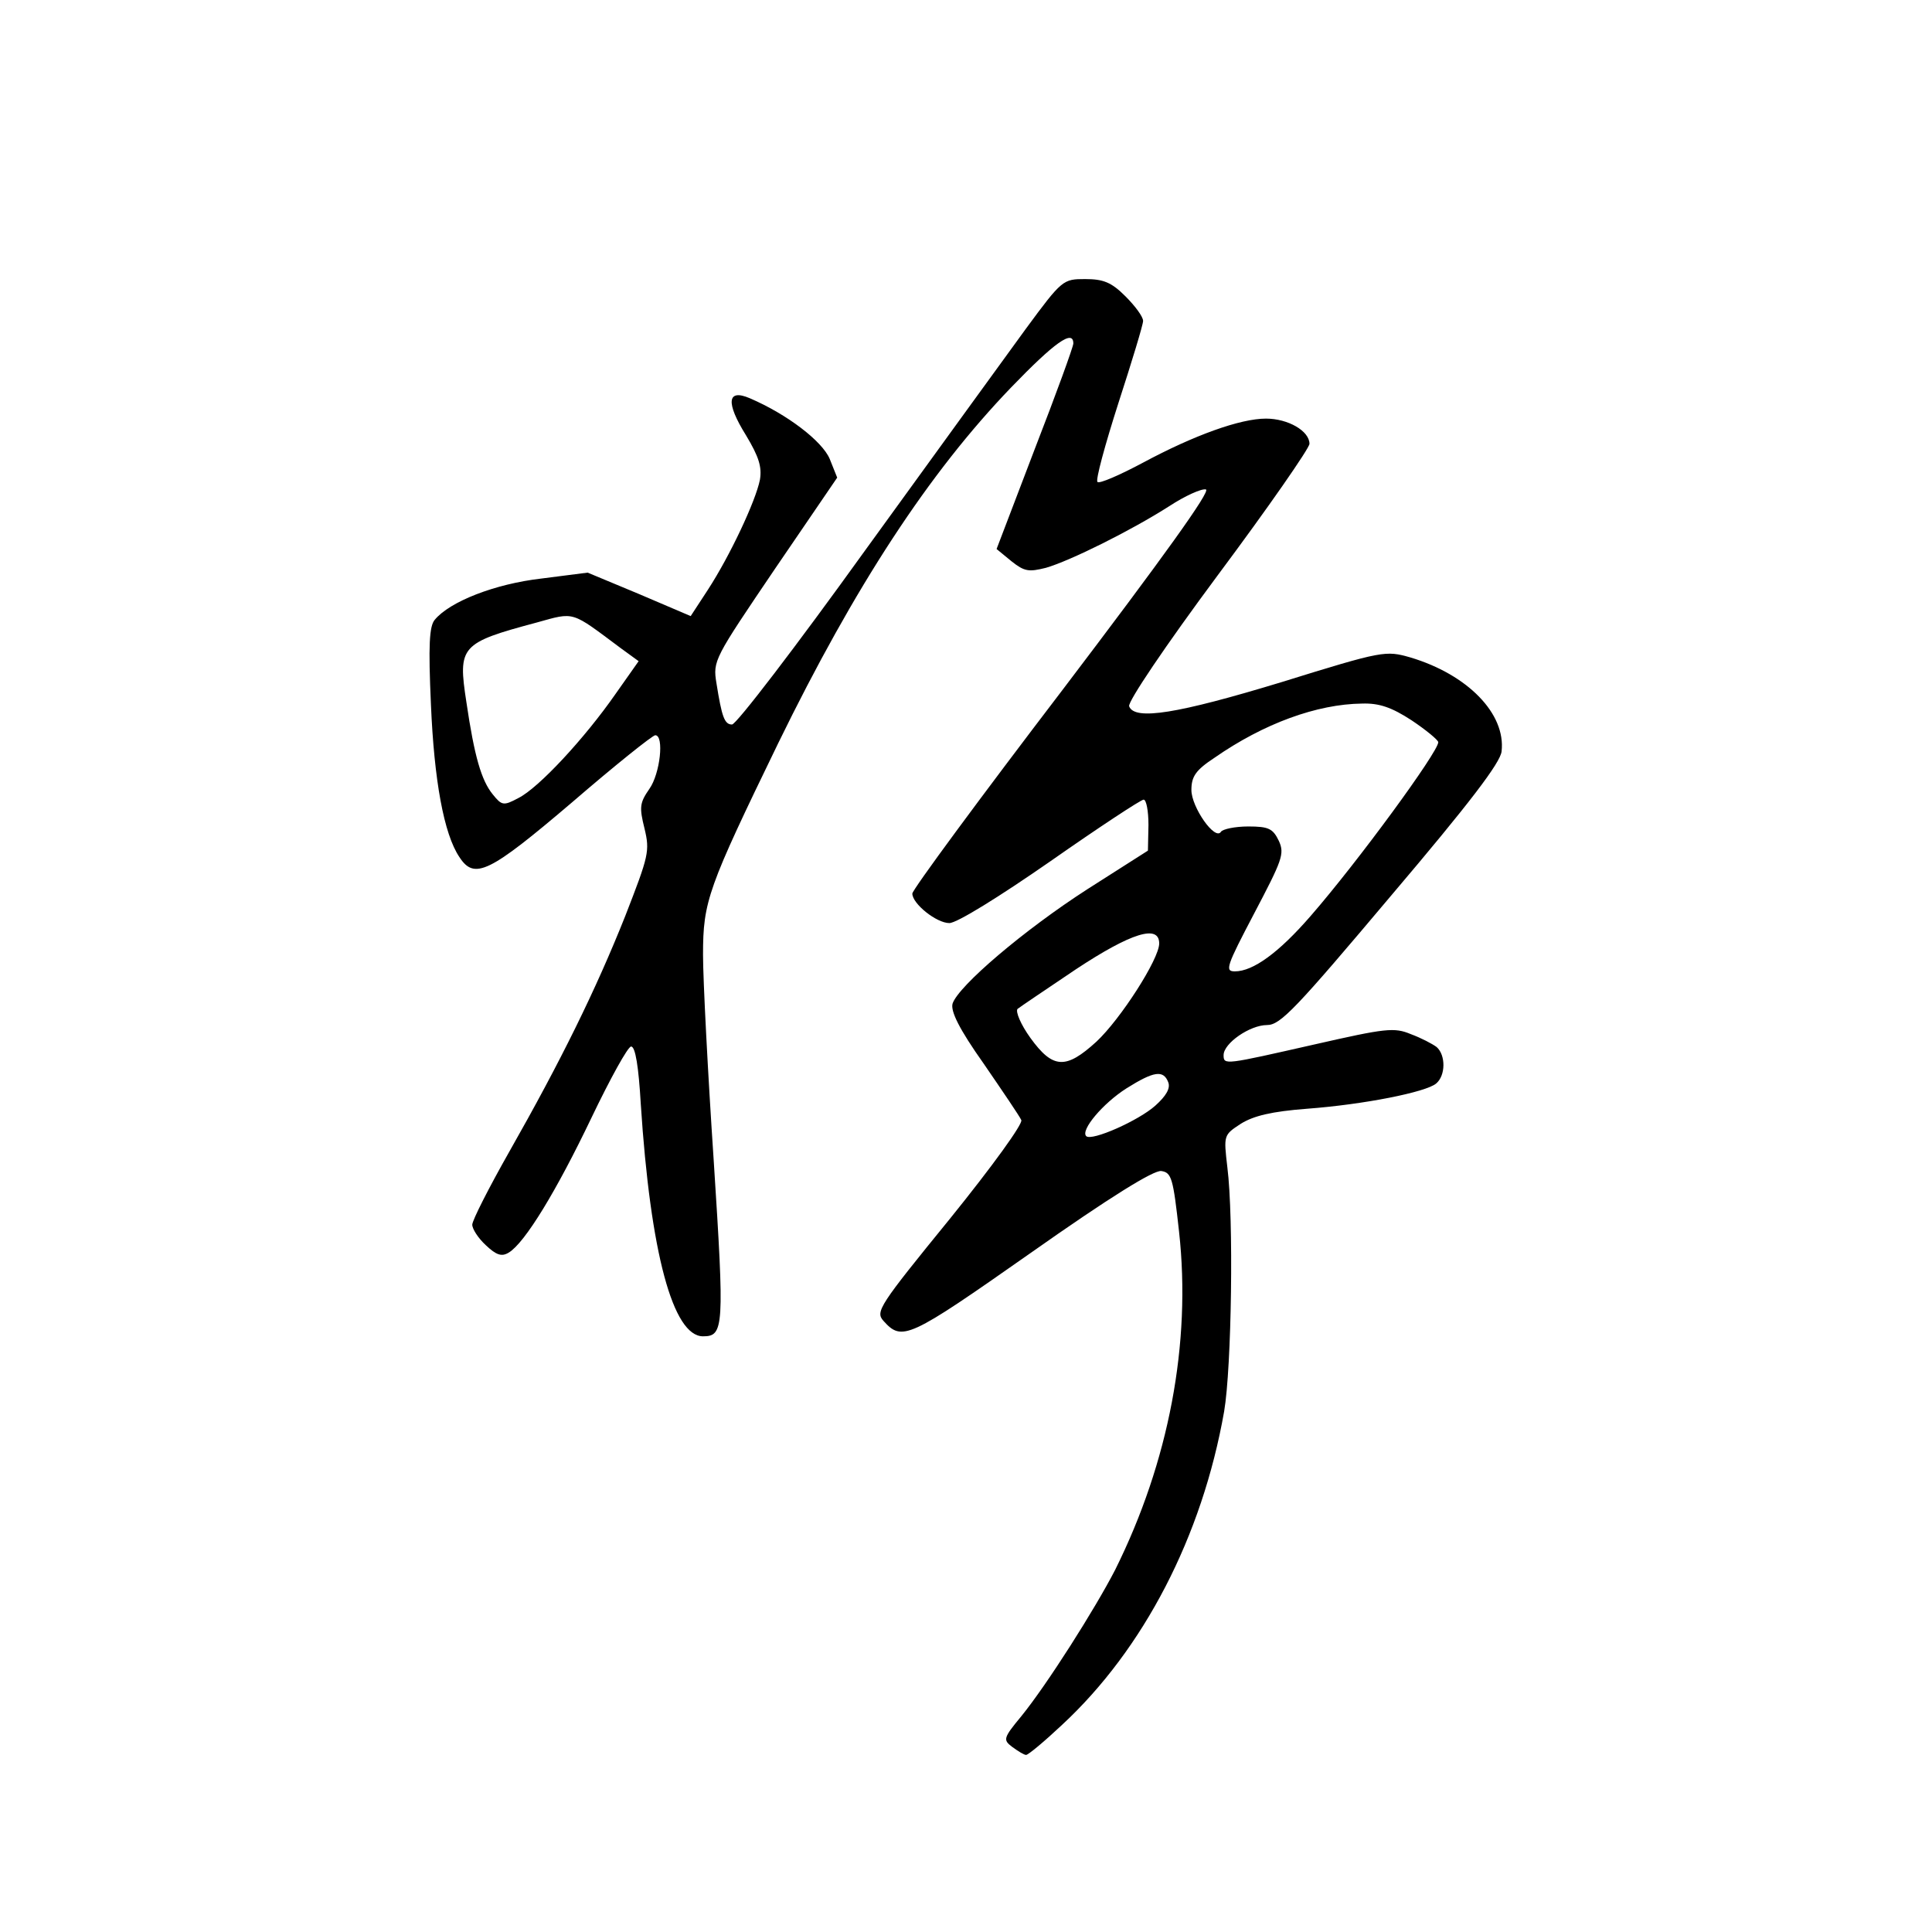 <?xml version="1.0" standalone="no"?>
<!DOCTYPE svg PUBLIC "-//W3C//DTD SVG 20010904//EN"
 "http://www.w3.org/TR/2001/REC-SVG-20010904/DTD/svg10.dtd">
<svg version="1.0" xmlns="http://www.w3.org/2000/svg"
 width="360pt" height="360pt" viewBox="0 0 360 360"
 preserveAspectRatio="xMidYMid meet">
<g transform="translate(0,360) scale(0.1,-0.1)"
fill="#000000" stroke="none">
<path d="M1912 2988 c-37 -51 -173 -238 -301 -415 -128 -178 -239 -323 -247
-323 -14 0 -19 14 -29 77 -7 42 -4 46 109 213 l116 170 -14 35 c-14 33 -79 83
-149 113 -42 18 -45 -8 -7 -69 24 -40 30 -59 26 -83 -8 -40 -56 -142 -97 -205
l-32 -49 -96 41 -96 40 -86 -11 c-87 -10 -171 -43 -199 -77 -10 -12 -12 -47
-7 -158 6 -141 24 -241 53 -284 28 -43 55 -30 210 102 80 69 150 125 155 125
17 0 9 -72 -11 -100 -18 -26 -19 -34 -9 -74 10 -42 8 -50 -36 -163 -55 -138
-120 -270 -216 -439 -38 -67 -69 -128 -69 -136 0 -8 11 -25 25 -38 20 -19 30
-22 43 -14 30 18 89 115 154 251 35 73 68 133 74 133 8 0 14 -38 18 -107 18
-278 60 -433 116 -433 39 0 40 16 20 326 -11 164 -20 338 -20 385 0 100 9 124
140 394 143 293 281 504 434 663 81 84 116 109 116 82 0 -6 -32 -94 -72 -197
l-71 -186 28 -23 c24 -19 32 -20 64 -12 45 13 158 69 230 115 29 19 60 33 68
31 10 -2 -80 -127 -266 -372 -155 -203 -281 -374 -281 -381 0 -19 45 -55 69
-55 14 0 93 49 188 115 90 63 169 115 174 115 5 0 9 -21 9 -47 l-1 -48 -113
-72 c-118 -76 -240 -180 -251 -213 -4 -14 12 -47 58 -112 35 -51 67 -98 70
-105 4 -6 -53 -85 -133 -184 -132 -162 -139 -173 -124 -190 35 -39 46 -34 274
126 149 105 230 155 244 153 19 -3 22 -13 33 -113 23 -208 -19 -429 -119 -630
-37 -72 -127 -214 -175 -273 -34 -41 -34 -44 -17 -57 11 -8 22 -15 26 -15 4 0
34 25 67 56 152 141 261 351 302 584 14 82 18 360 6 455 -7 60 -7 60 25 81 24
15 58 23 123 28 107 8 222 31 241 47 18 15 18 53 1 68 -8 6 -29 17 -48 24 -31
13 -47 11 -179 -19 -168 -38 -170 -39 -170 -20 0 22 49 56 81 56 25 0 54 31
231 241 146 172 204 248 206 269 8 70 -63 143 -170 175 -46 13 -50 13 -240
-46 -194 -59 -274 -72 -284 -45 -3 8 67 112 165 244 94 126 171 237 171 245 0
24 -40 47 -81 47 -48 0 -134 -31 -229 -82 -43 -23 -82 -40 -85 -36 -4 3 14 69
39 147 25 77 46 146 46 153 0 8 -15 28 -33 46 -26 26 -41 32 -75 32 -41 0 -43
-1 -110 -92z m-755 -596 l33 -24 -43 -61 c-57 -82 -143 -175 -181 -194 -28
-15 -31 -14 -48 7 -21 26 -34 70 -49 172 -16 104 -11 110 131 148 72 20 63 22
157 -48z m1473 -134 c27 -18 50 -37 50 -41 0 -18 -150 -223 -238 -324 -59 -68
-107 -103 -141 -103 -19 0 -16 9 36 108 52 99 57 111 46 135 -11 23 -19 27
-57 27 -25 0 -48 -5 -51 -10 -11 -17 -55 46 -55 78 0 25 8 37 43 60 92 64 191
100 275 101 32 1 55 -7 92 -31z m-470 -416 c0 -29 -72 -141 -117 -183 -57 -52
-81 -51 -123 7 -18 25 -28 49 -24 54 5 4 54 37 109 74 103 68 155 84 155 48z
m17 -259 c4 -11 -4 -25 -24 -43 -31 -28 -119 -67 -129 -57 -11 11 31 61 75 89
51 32 69 35 78 11z"/>
</g>
</svg>
